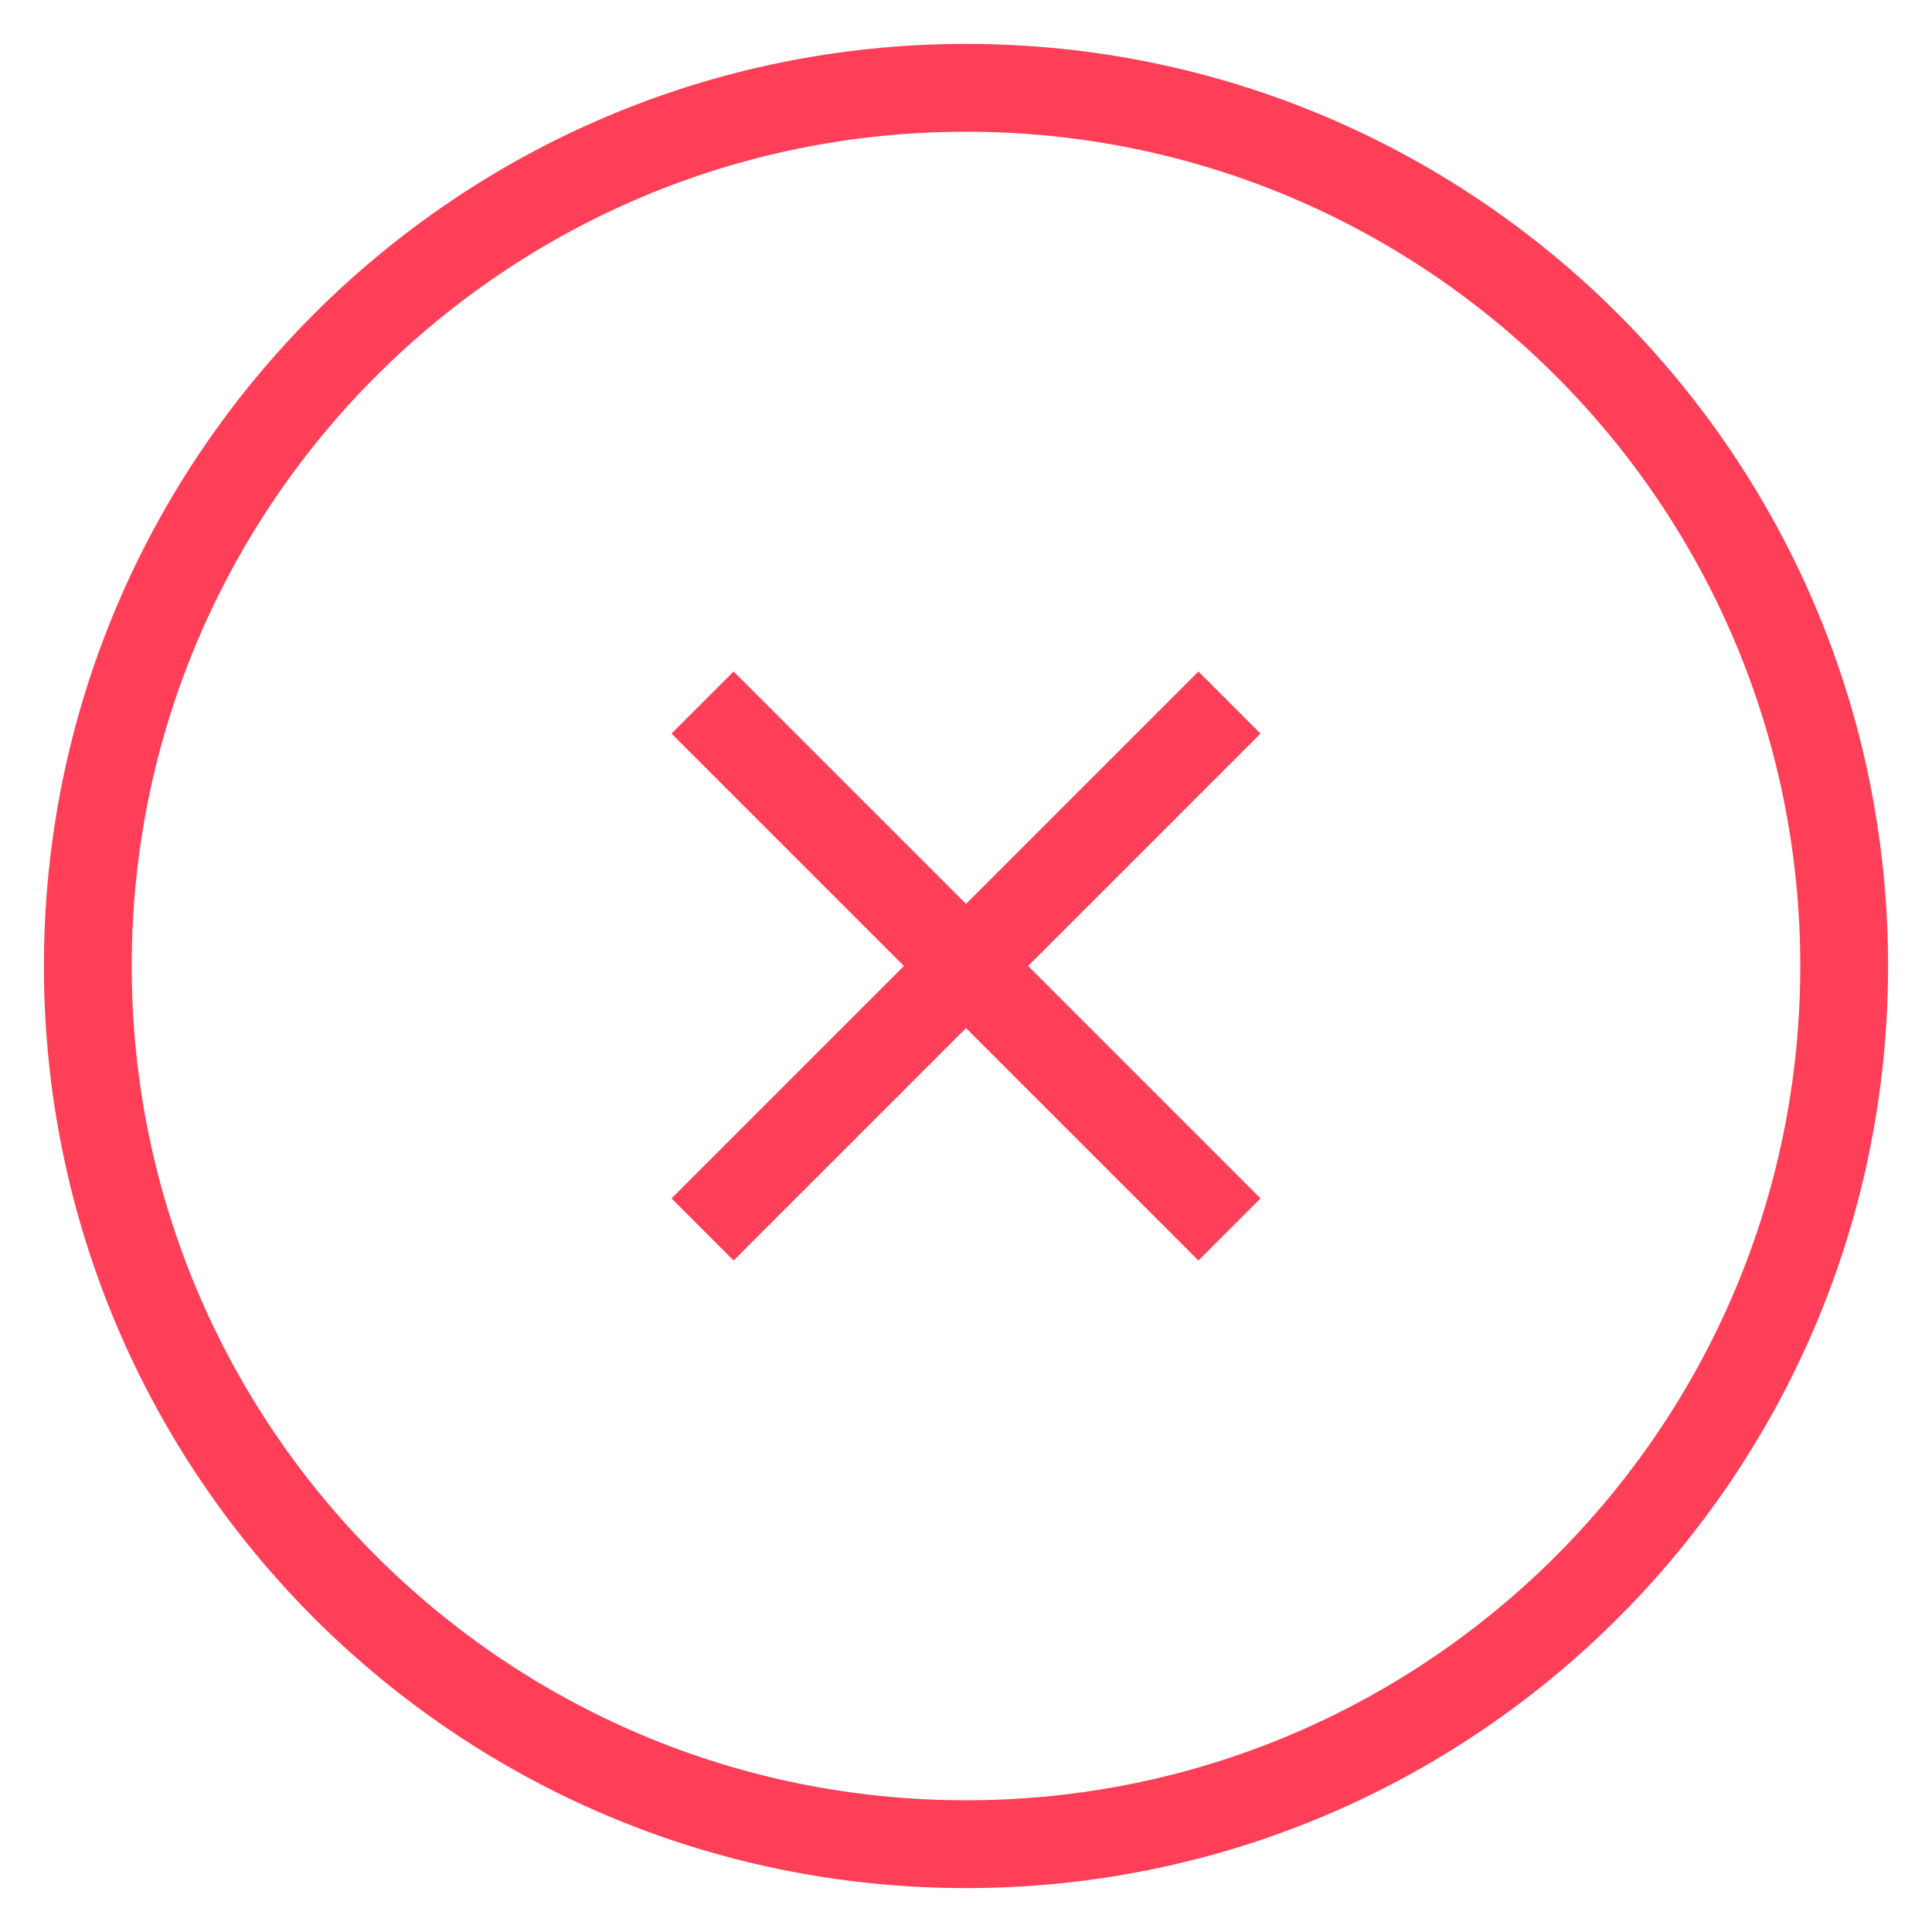 <svg width='22' height='22' viewBox='0 0 22 22' fill='none' xmlns='http://www.w3.org/2000/svg'>
  <path
    d='M14 8L8 14M8 8L14 14M21 11C21 16.523 16.523 21 11 21C5.477 21 1 16.523 1 11C1 5.477 5.477 1 11 1C16.523 1 21 5.477 21 11Z'
    stroke='#FF3F57'
    strokeWidth='2'
    strokeLinecap='round'
    strokeLinejoin='round'
  />
</svg>